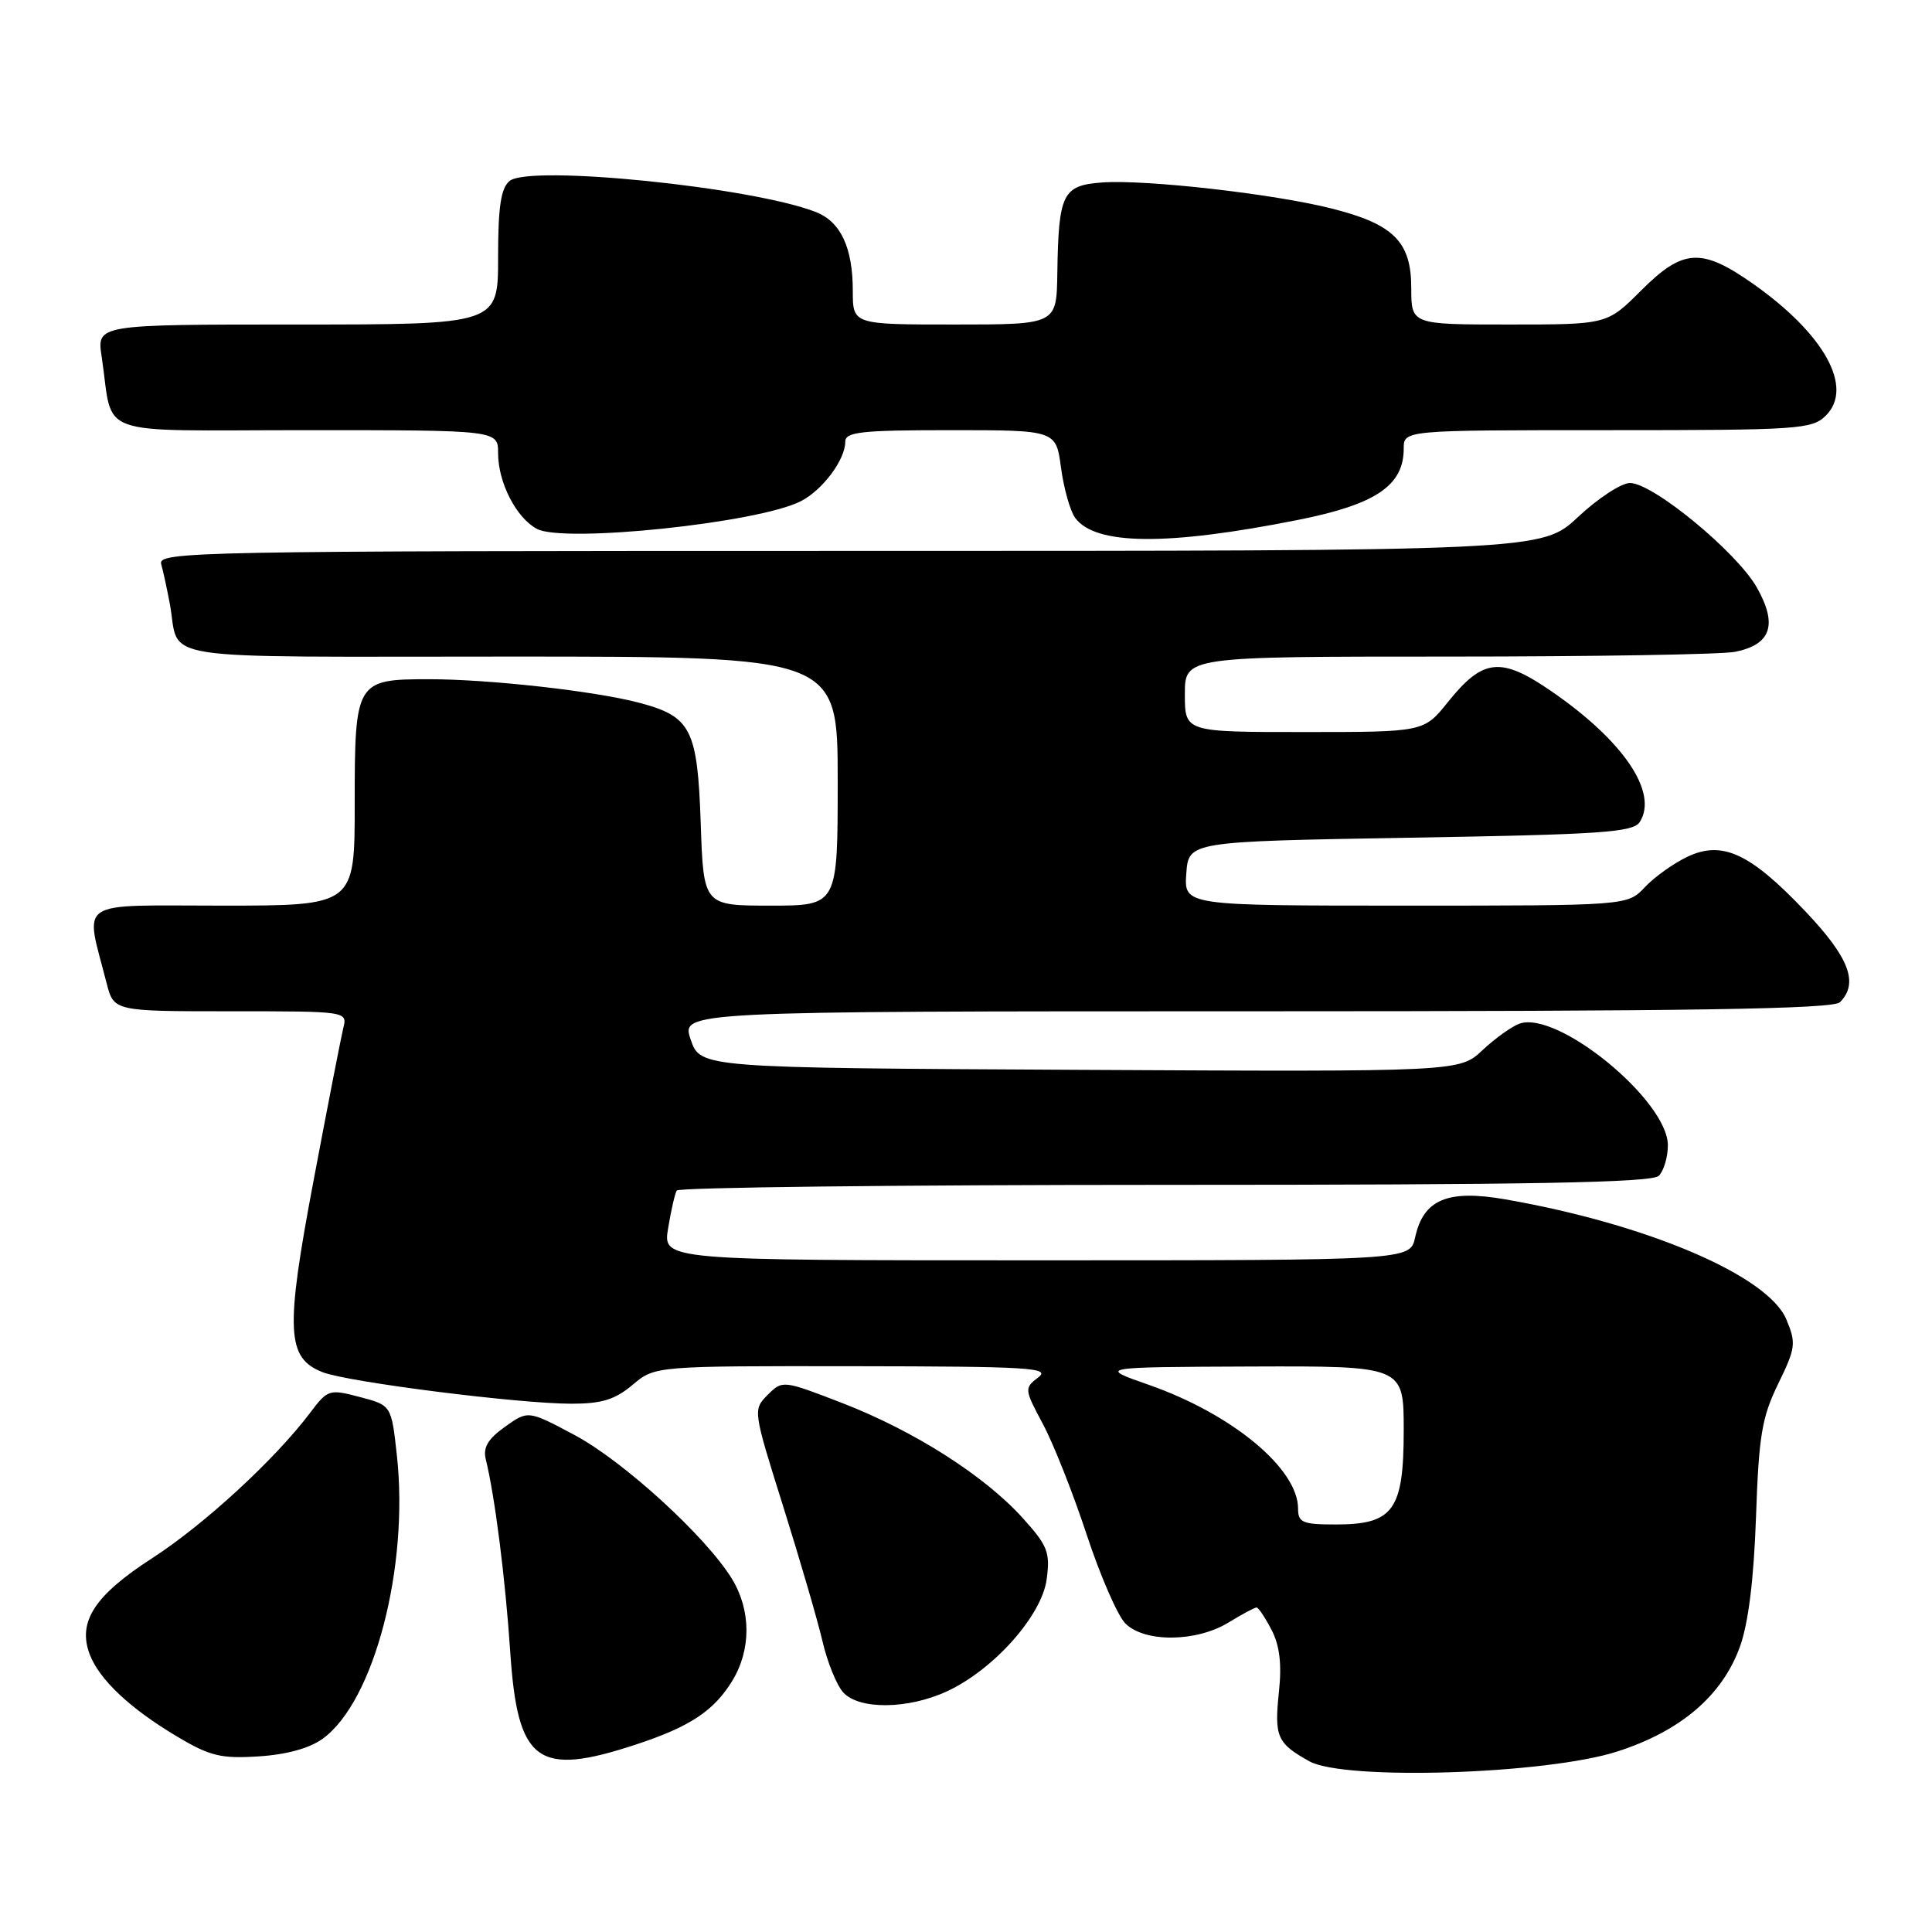 <?xml version="1.0" encoding="UTF-8" standalone="no"?>
<!DOCTYPE svg PUBLIC "-//W3C//DTD SVG 1.1//EN" "http://www.w3.org/Graphics/SVG/1.1/DTD/svg11.dtd" >
<svg xmlns="http://www.w3.org/2000/svg" xmlns:xlink="http://www.w3.org/1999/xlink" version="1.1" viewBox="0 0 256 256">
 <g >
 <path fill="currentColor"
d=" M 214.31 232.08 C 222.72 229.37 228.20 224.68 230.55 218.20 C 231.67 215.08 232.39 209.29 232.68 201.00 C 233.05 190.22 233.46 187.79 235.62 183.36 C 237.94 178.60 238.02 177.98 236.70 174.83 C 234.28 169.03 218.28 162.20 199.46 158.92 C 191.80 157.59 188.61 158.93 187.51 163.97 C 186.84 167.00 186.84 167.00 137.33 167.00 C 87.82 167.00 87.82 167.00 88.53 162.75 C 88.91 160.41 89.43 158.16 89.67 157.75 C 89.92 157.34 119.03 157.00 154.36 157.00 C 202.99 157.00 218.89 156.71 219.80 155.80 C 220.46 155.14 221.00 153.32 221.00 151.76 C 221.00 145.83 206.40 133.86 201.34 135.64 C 200.33 136.00 198.12 137.58 196.44 139.15 C 193.39 142.02 193.39 142.02 143.10 141.76 C 92.81 141.50 92.81 141.50 91.52 137.75 C 90.24 134.00 90.24 134.00 166.42 134.00 C 224.34 134.00 242.89 133.71 243.80 132.80 C 246.32 130.28 245.04 126.89 239.25 120.79 C 231.90 113.04 228.21 111.33 223.58 113.53 C 221.75 114.40 219.21 116.21 217.95 117.56 C 215.65 120.00 215.65 120.00 186.27 120.00 C 156.89 120.00 156.89 120.00 157.19 115.75 C 157.50 111.50 157.50 111.50 186.89 111.00 C 212.35 110.57 216.42 110.29 217.29 108.90 C 219.74 105.01 215.13 98.18 205.62 91.63 C 198.88 86.98 196.52 87.22 191.87 93.01 C 188.67 97.00 188.67 97.00 172.83 97.00 C 157.00 97.00 157.00 97.00 157.00 92.00 C 157.00 87.00 157.00 87.00 191.87 87.00 C 211.06 87.00 228.17 86.72 229.91 86.37 C 234.68 85.41 235.57 82.79 232.81 77.88 C 230.18 73.19 219.03 64.00 215.98 64.00 C 214.84 64.00 211.75 66.02 209.10 68.50 C 204.29 73.00 204.29 73.00 112.58 73.00 C 25.71 73.00 20.89 73.09 21.36 74.75 C 21.63 75.71 22.14 78.08 22.50 80.00 C 23.94 87.74 19.16 87.00 67.57 87.00 C 111.00 87.00 111.00 87.00 111.00 103.50 C 111.00 120.00 111.00 120.00 102.11 120.00 C 93.22 120.00 93.22 120.00 92.85 109.09 C 92.42 96.59 91.58 94.94 84.70 93.12 C 78.85 91.57 64.84 90.00 56.85 90.00 C 47.15 90.00 47.00 90.24 47.00 106.57 C 47.00 120.00 47.00 120.00 29.42 120.00 C 9.76 120.00 11.25 119.00 14.12 130.25 C 15.08 134.00 15.08 134.00 30.56 134.00 C 46.04 134.00 46.04 134.00 45.48 136.25 C 45.18 137.49 43.42 146.52 41.57 156.32 C 37.78 176.35 37.95 179.96 42.77 181.83 C 46.14 183.14 68.74 186.00 75.72 186.00 C 79.73 186.00 81.49 185.46 83.82 183.50 C 86.79 181.00 86.79 181.00 113.14 181.03 C 136.40 181.06 139.27 181.23 137.58 182.51 C 135.71 183.93 135.72 184.07 138.21 188.73 C 139.61 191.35 142.21 197.94 144.00 203.37 C 145.79 208.80 148.09 214.09 149.12 215.12 C 151.66 217.66 158.51 217.60 162.77 215.00 C 164.57 213.90 166.25 213.00 166.50 213.00 C 166.75 213.00 167.64 214.34 168.49 215.97 C 169.57 218.07 169.86 220.51 169.46 224.22 C 168.84 230.13 169.22 231.00 173.50 233.38 C 178.14 235.96 204.91 235.11 214.31 232.08 Z  M 42.76 230.39 C 49.55 225.48 54.21 207.69 52.59 192.85 C 51.86 186.21 51.86 186.21 47.68 185.11 C 43.61 184.04 43.43 184.10 41.05 187.26 C 36.38 193.43 27.07 202.00 20.19 206.45 C 12.52 211.40 10.25 214.90 11.89 219.22 C 13.17 222.57 17.25 226.41 23.50 230.12 C 27.81 232.69 29.29 233.05 34.26 232.73 C 37.95 232.50 41.01 231.66 42.76 230.39 Z  M 84.29 231.15 C 91.43 228.80 94.61 226.69 97.04 222.70 C 99.55 218.59 99.53 213.37 96.99 209.21 C 93.58 203.63 82.63 193.62 76.15 190.16 C 69.98 186.87 69.98 186.87 66.91 189.06 C 64.65 190.67 63.98 191.80 64.37 193.37 C 65.57 198.24 66.96 209.15 67.61 218.90 C 68.59 233.55 71.20 235.47 84.29 231.15 Z  M 125.50 224.10 C 131.69 221.22 138.05 214.07 138.69 209.26 C 139.17 205.69 138.83 204.82 135.50 201.13 C 130.44 195.53 121.11 189.59 111.60 185.91 C 103.73 182.87 103.69 182.87 101.72 184.83 C 99.76 186.80 99.77 186.86 103.79 199.65 C 106.01 206.72 108.35 214.75 108.99 217.50 C 109.63 220.25 110.86 223.29 111.73 224.25 C 113.83 226.57 120.33 226.50 125.50 224.10 Z  M 172.00 68.89 C 182.30 66.84 186.00 64.34 186.00 59.44 C 186.00 57.00 186.00 57.00 213.00 57.00 C 238.42 57.00 240.11 56.89 241.95 55.05 C 245.65 51.35 241.75 44.28 232.34 37.64 C 225.45 32.79 223.02 32.93 217.45 38.50 C 212.95 43.00 212.95 43.00 199.97 43.00 C 187.00 43.00 187.00 43.00 187.00 38.17 C 187.00 32.04 184.68 29.71 176.50 27.64 C 168.80 25.69 151.80 23.76 146.04 24.18 C 140.79 24.56 140.26 25.64 140.10 36.25 C 140.00 43.00 140.00 43.00 126.50 43.00 C 113.00 43.00 113.00 43.00 113.00 38.55 C 113.00 32.81 111.40 29.40 108.12 28.10 C 99.69 24.79 70.16 21.79 67.52 23.98 C 66.37 24.94 66.00 27.39 66.00 34.12 C 66.00 43.00 66.00 43.00 39.41 43.00 C 12.82 43.00 12.82 43.00 13.47 47.25 C 15.11 58.15 11.92 57.00 40.58 57.00 C 66.00 57.00 66.00 57.00 66.00 60.05 C 66.00 63.93 68.40 68.61 71.14 70.08 C 74.71 71.99 100.45 69.30 106.10 66.42 C 108.98 64.96 112.00 60.92 112.00 58.54 C 112.00 57.23 114.08 57.00 125.97 57.00 C 139.93 57.00 139.93 57.00 140.59 61.98 C 140.96 64.72 141.80 67.71 142.46 68.61 C 145.12 72.26 154.63 72.35 172.00 68.89 Z  M 172.00 199.90 C 172.00 194.60 163.27 187.36 152.20 183.49 C 145.50 181.15 145.50 181.15 165.75 181.07 C 186.00 181.00 186.00 181.00 186.00 189.50 C 186.00 200.11 184.64 202.00 177.00 202.00 C 172.59 202.00 172.00 201.75 172.00 199.90 Z "/>
</g>
</svg>